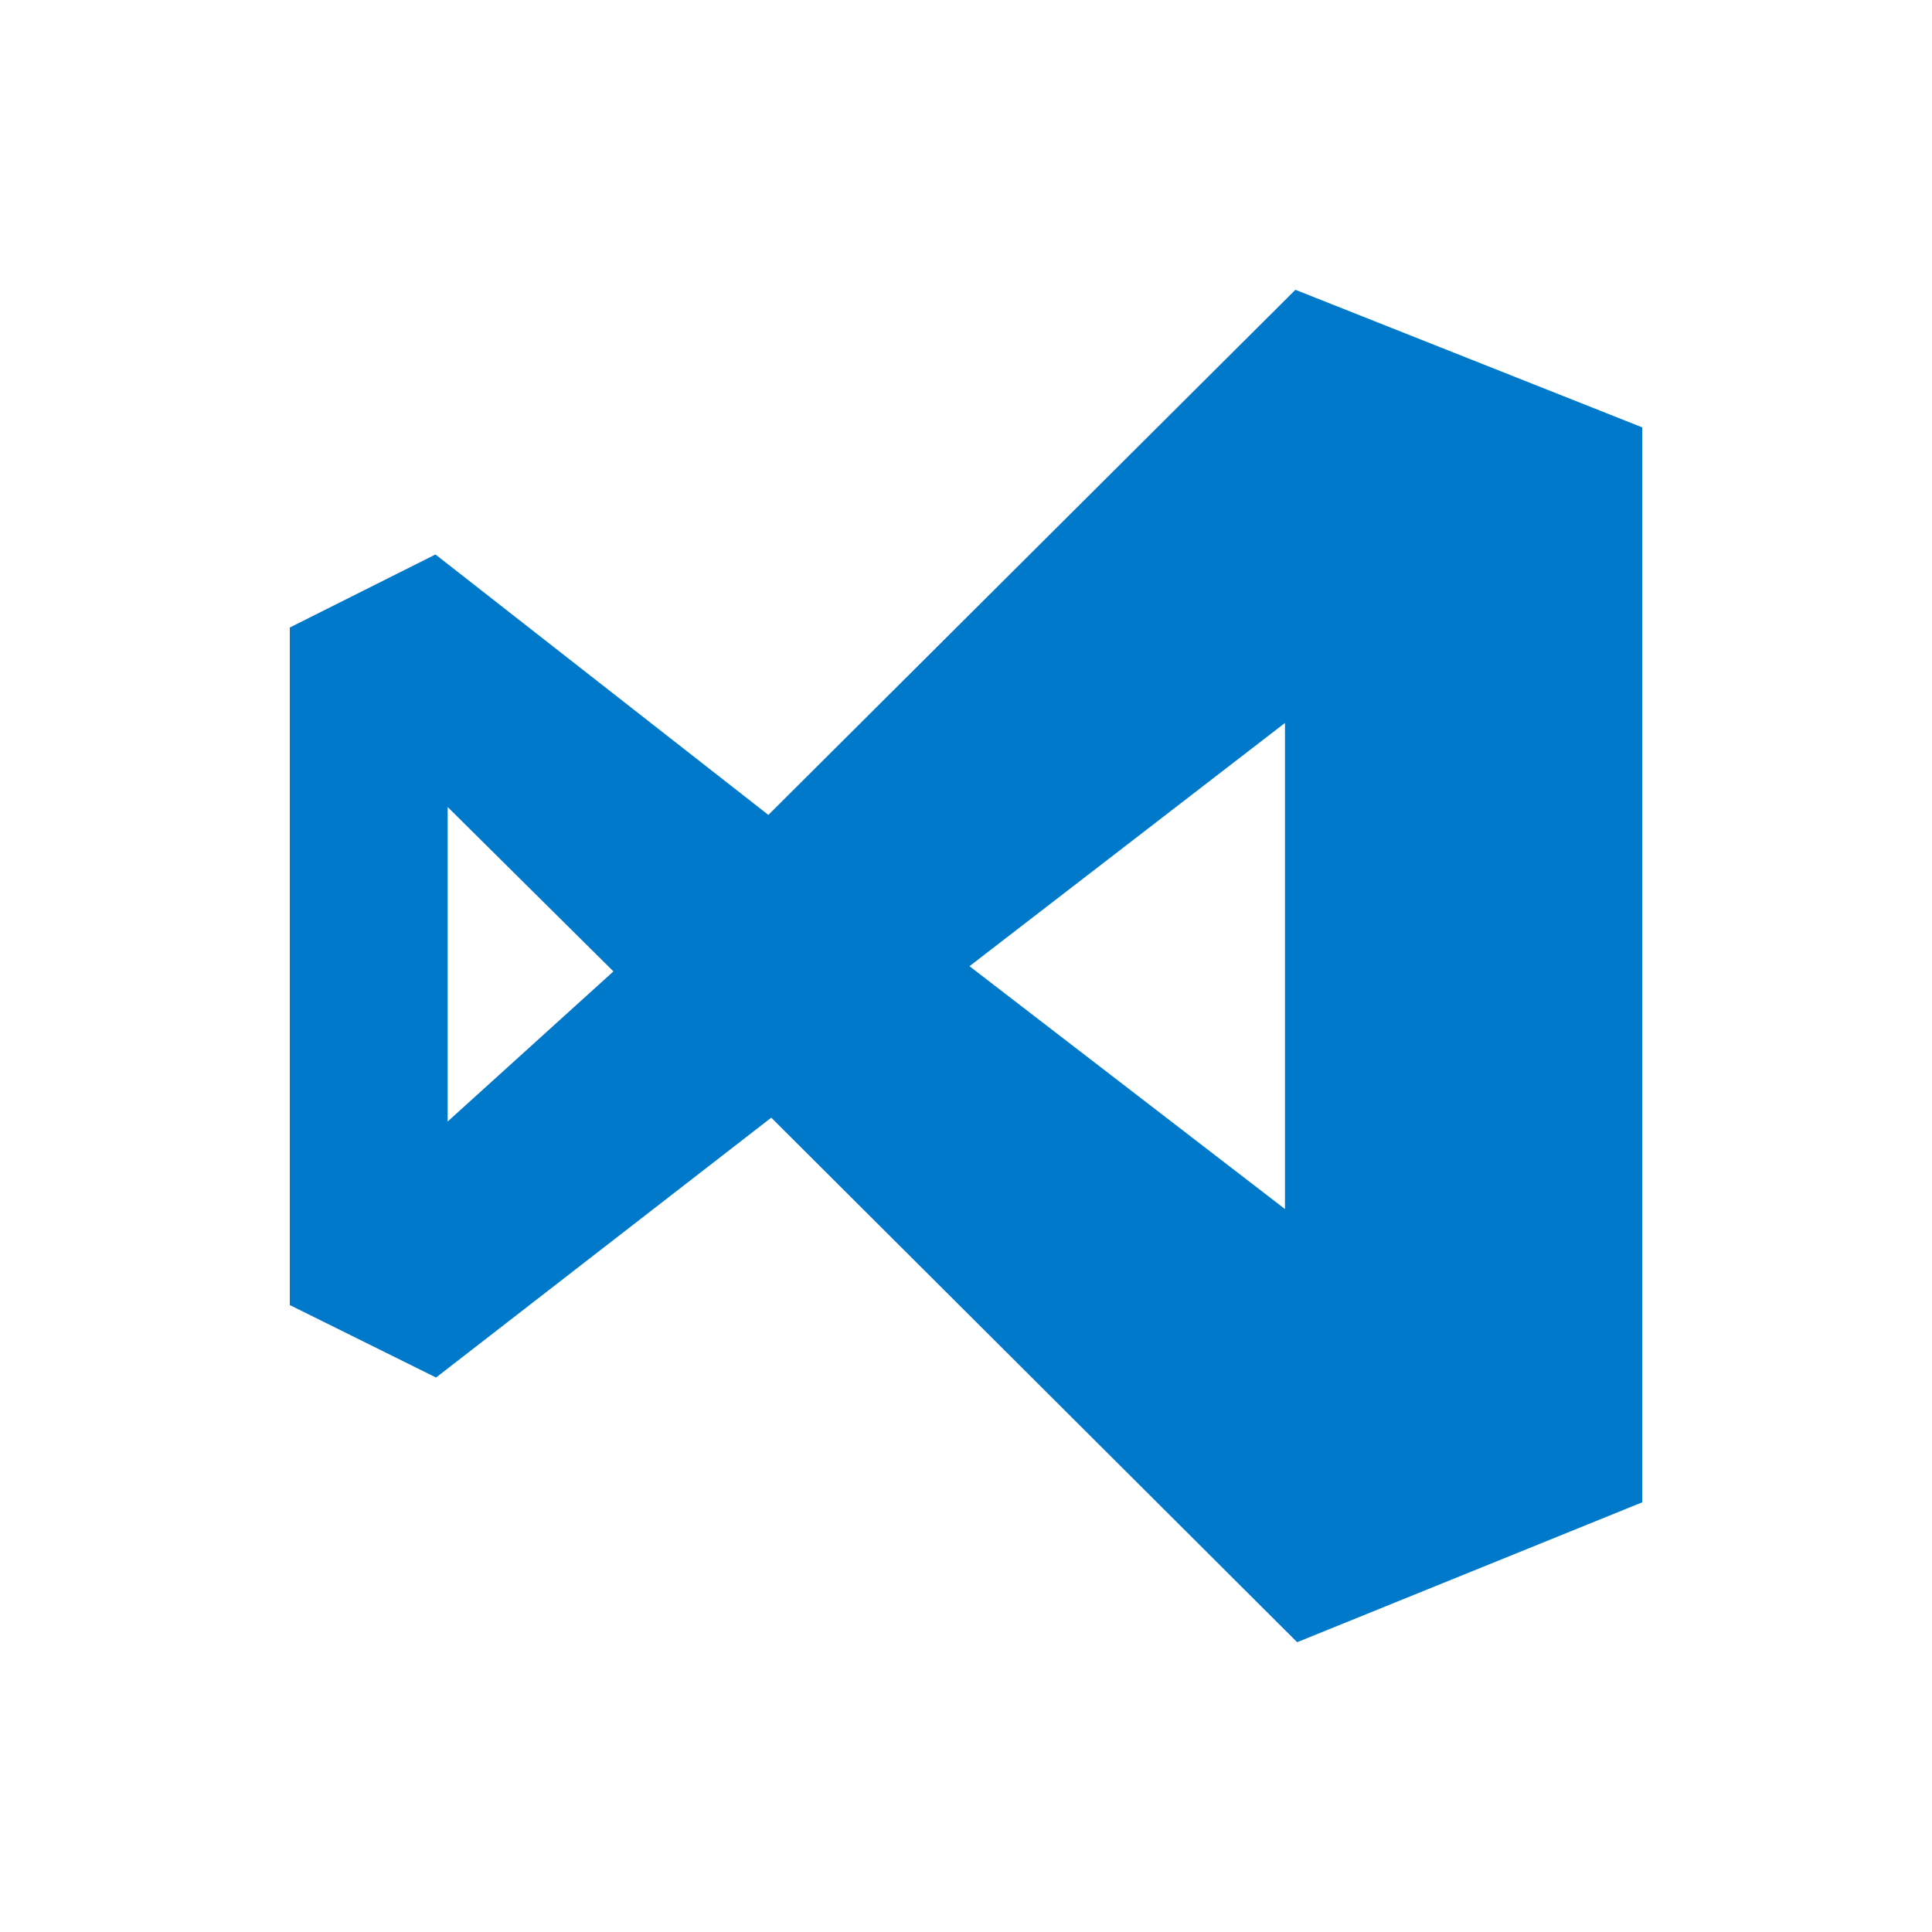 <svg xmlns="http://www.w3.org/2000/svg" xmlns:xlink="http://www.w3.org/1999/xlink" width="10" height="10" viewBox="0 0 10 10">
  <defs>
    <rect id="code-11-b" width="10" height="10" x="0" y="0" rx="2"/>
    <filter id="code-11-a" width="160%" height="160%" x="-30%" y="-30%" filterUnits="objectBoundingBox">
      <feMorphology in="SourceAlpha" operator="dilate" radius=".25" result="shadowSpreadOuter1"/>
      <feOffset dy="2" in="shadowSpreadOuter1" result="shadowOffsetOuter1"/>
      <feGaussianBlur in="shadowOffsetOuter1" result="shadowBlurOuter1" stdDeviation="2"/>
      <feComposite in="shadowBlurOuter1" in2="SourceAlpha" operator="out" result="shadowBlurOuter1"/>
      <feColorMatrix in="shadowBlurOuter1" values="0 0 0 0 0.22   0 0 0 0 0.282   0 0 0 0 0.302  0 0 0 0.08 0"/>
    </filter>
  </defs>
  <g fill="none" fill-rule="evenodd">
    <g opacity="0">
      <use fill="#000" filter="url(#code-11-a)" xlink:href="#code-11-b"/>
      <use fill="#FFF" stroke="#38484D" stroke-opacity=".04" stroke-width=".5" xlink:href="#code-11-b"/>
    </g>
    <path fill="#0179CB" fill-rule="nonzero" d="M3.992,5.785 L2.257,7.13 L1.5,6.755 L1.5,3.248 L2.254,2.87 L3.977,4.218 L6.705,1.5 L8.5,2.212 L8.5,7.776 L6.714,8.5 L3.992,5.785 Z M6.651,6.258 L6.651,3.742 L5.018,5.001 L6.651,6.258 Z M2.317,5.805 L3.175,5.028 L2.317,4.177 L2.317,5.805 L2.317,5.805 Z"/>
  </g>
</svg>
